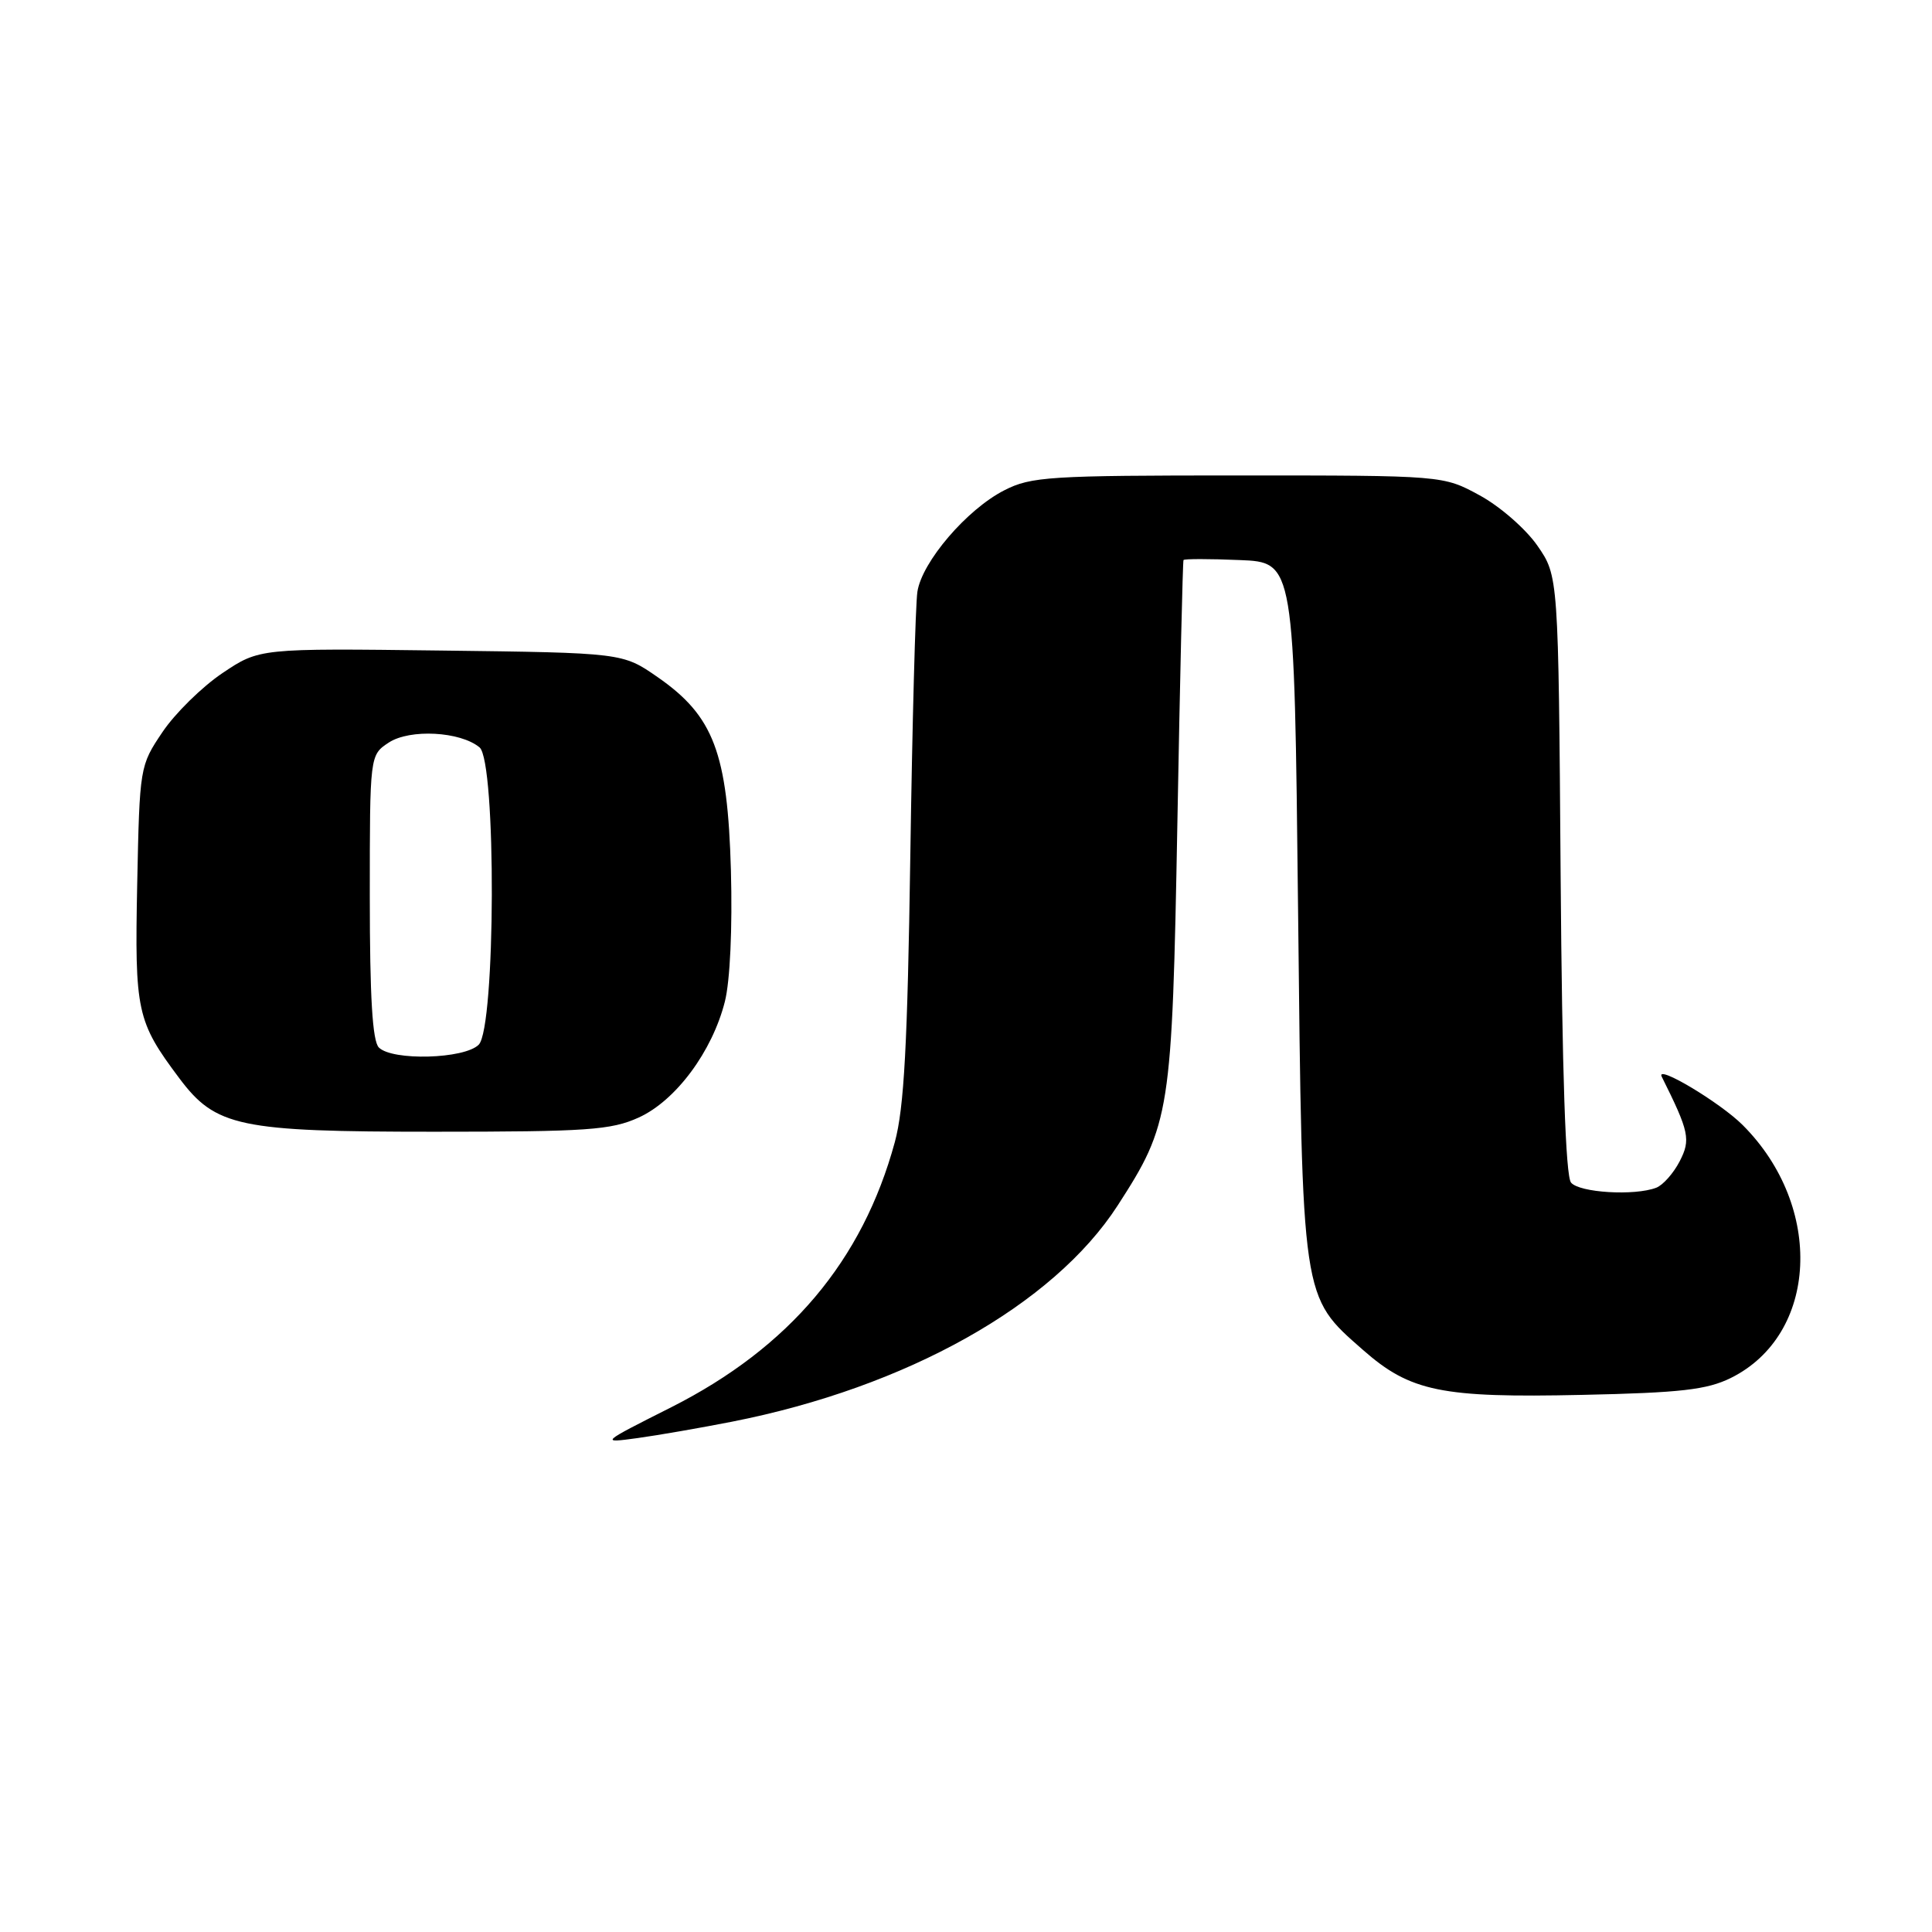 <?xml version="1.0" encoding="UTF-8" standalone="no"?>
<!DOCTYPE svg PUBLIC "-//W3C//DTD SVG 1.1//EN" "http://www.w3.org/Graphics/SVG/1.1/DTD/svg11.dtd" >
<svg xmlns="http://www.w3.org/2000/svg" xmlns:xlink="http://www.w3.org/1999/xlink" version="1.1" viewBox="0 0 256 256">
 <g >
 <path fill="currentColor"
d=" M 97.00 188.38 C 120.12 183.83 139.56 172.93 148.08 159.76 C 155.09 148.91 155.30 147.56 156.01 109.00 C 156.35 90.03 156.72 74.37 156.82 74.21 C 156.92 74.04 160.26 74.04 164.25 74.21 C 171.50 74.50 171.50 74.50 172.00 120.50 C 172.57 172.60 172.43 171.69 180.61 178.88 C 186.87 184.39 190.99 185.24 209.61 184.83 C 222.72 184.55 226.17 184.15 229.34 182.59 C 240.93 176.85 241.73 159.89 230.92 149.08 C 227.91 146.07 219.33 140.95 220.19 142.67 C 223.84 149.99 224.05 151.00 222.56 153.89 C 221.74 155.47 220.35 157.04 219.46 157.38 C 216.59 158.48 209.28 158.04 208.17 156.70 C 207.45 155.83 206.99 142.25 206.79 115.86 C 206.50 76.33 206.50 76.33 203.71 72.30 C 202.17 70.08 198.74 67.09 196.07 65.64 C 191.23 63.00 191.23 63.00 164.07 63.00 C 139.05 63.00 136.62 63.15 133.07 64.97 C 128.12 67.49 122.16 74.45 121.56 78.41 C 121.30 80.11 120.88 95.90 120.62 113.50 C 120.25 138.42 119.80 146.79 118.57 151.33 C 114.29 167.06 104.60 178.55 88.96 186.46 C 79.50 191.23 79.50 191.23 84.50 190.55 C 87.25 190.17 92.88 189.19 97.00 188.38 Z  M 84.63 148.08 C 89.54 145.85 94.38 139.33 96.05 132.71 C 96.74 129.99 97.06 122.93 96.85 115.32 C 96.41 99.75 94.57 94.88 87.15 89.73 C 82.50 86.50 82.50 86.50 58.44 86.20 C 34.37 85.90 34.37 85.90 29.46 89.20 C 26.76 91.02 23.19 94.53 21.53 97.00 C 18.52 101.47 18.50 101.62 18.18 117.17 C 17.84 134.05 18.12 135.34 23.75 142.86 C 28.58 149.31 31.66 149.96 57.50 149.96 C 77.86 149.96 80.97 149.74 84.63 148.08 Z  M 50.20 138.80 C 49.35 137.95 49.00 132.09 49.00 118.82 C 49.00 100.05 49.00 100.05 51.52 98.39 C 54.32 96.56 60.99 96.92 63.54 99.03 C 65.78 100.89 65.68 136.18 63.43 138.43 C 61.53 140.33 51.99 140.59 50.20 138.80 Z "/>
</g>
</svg>